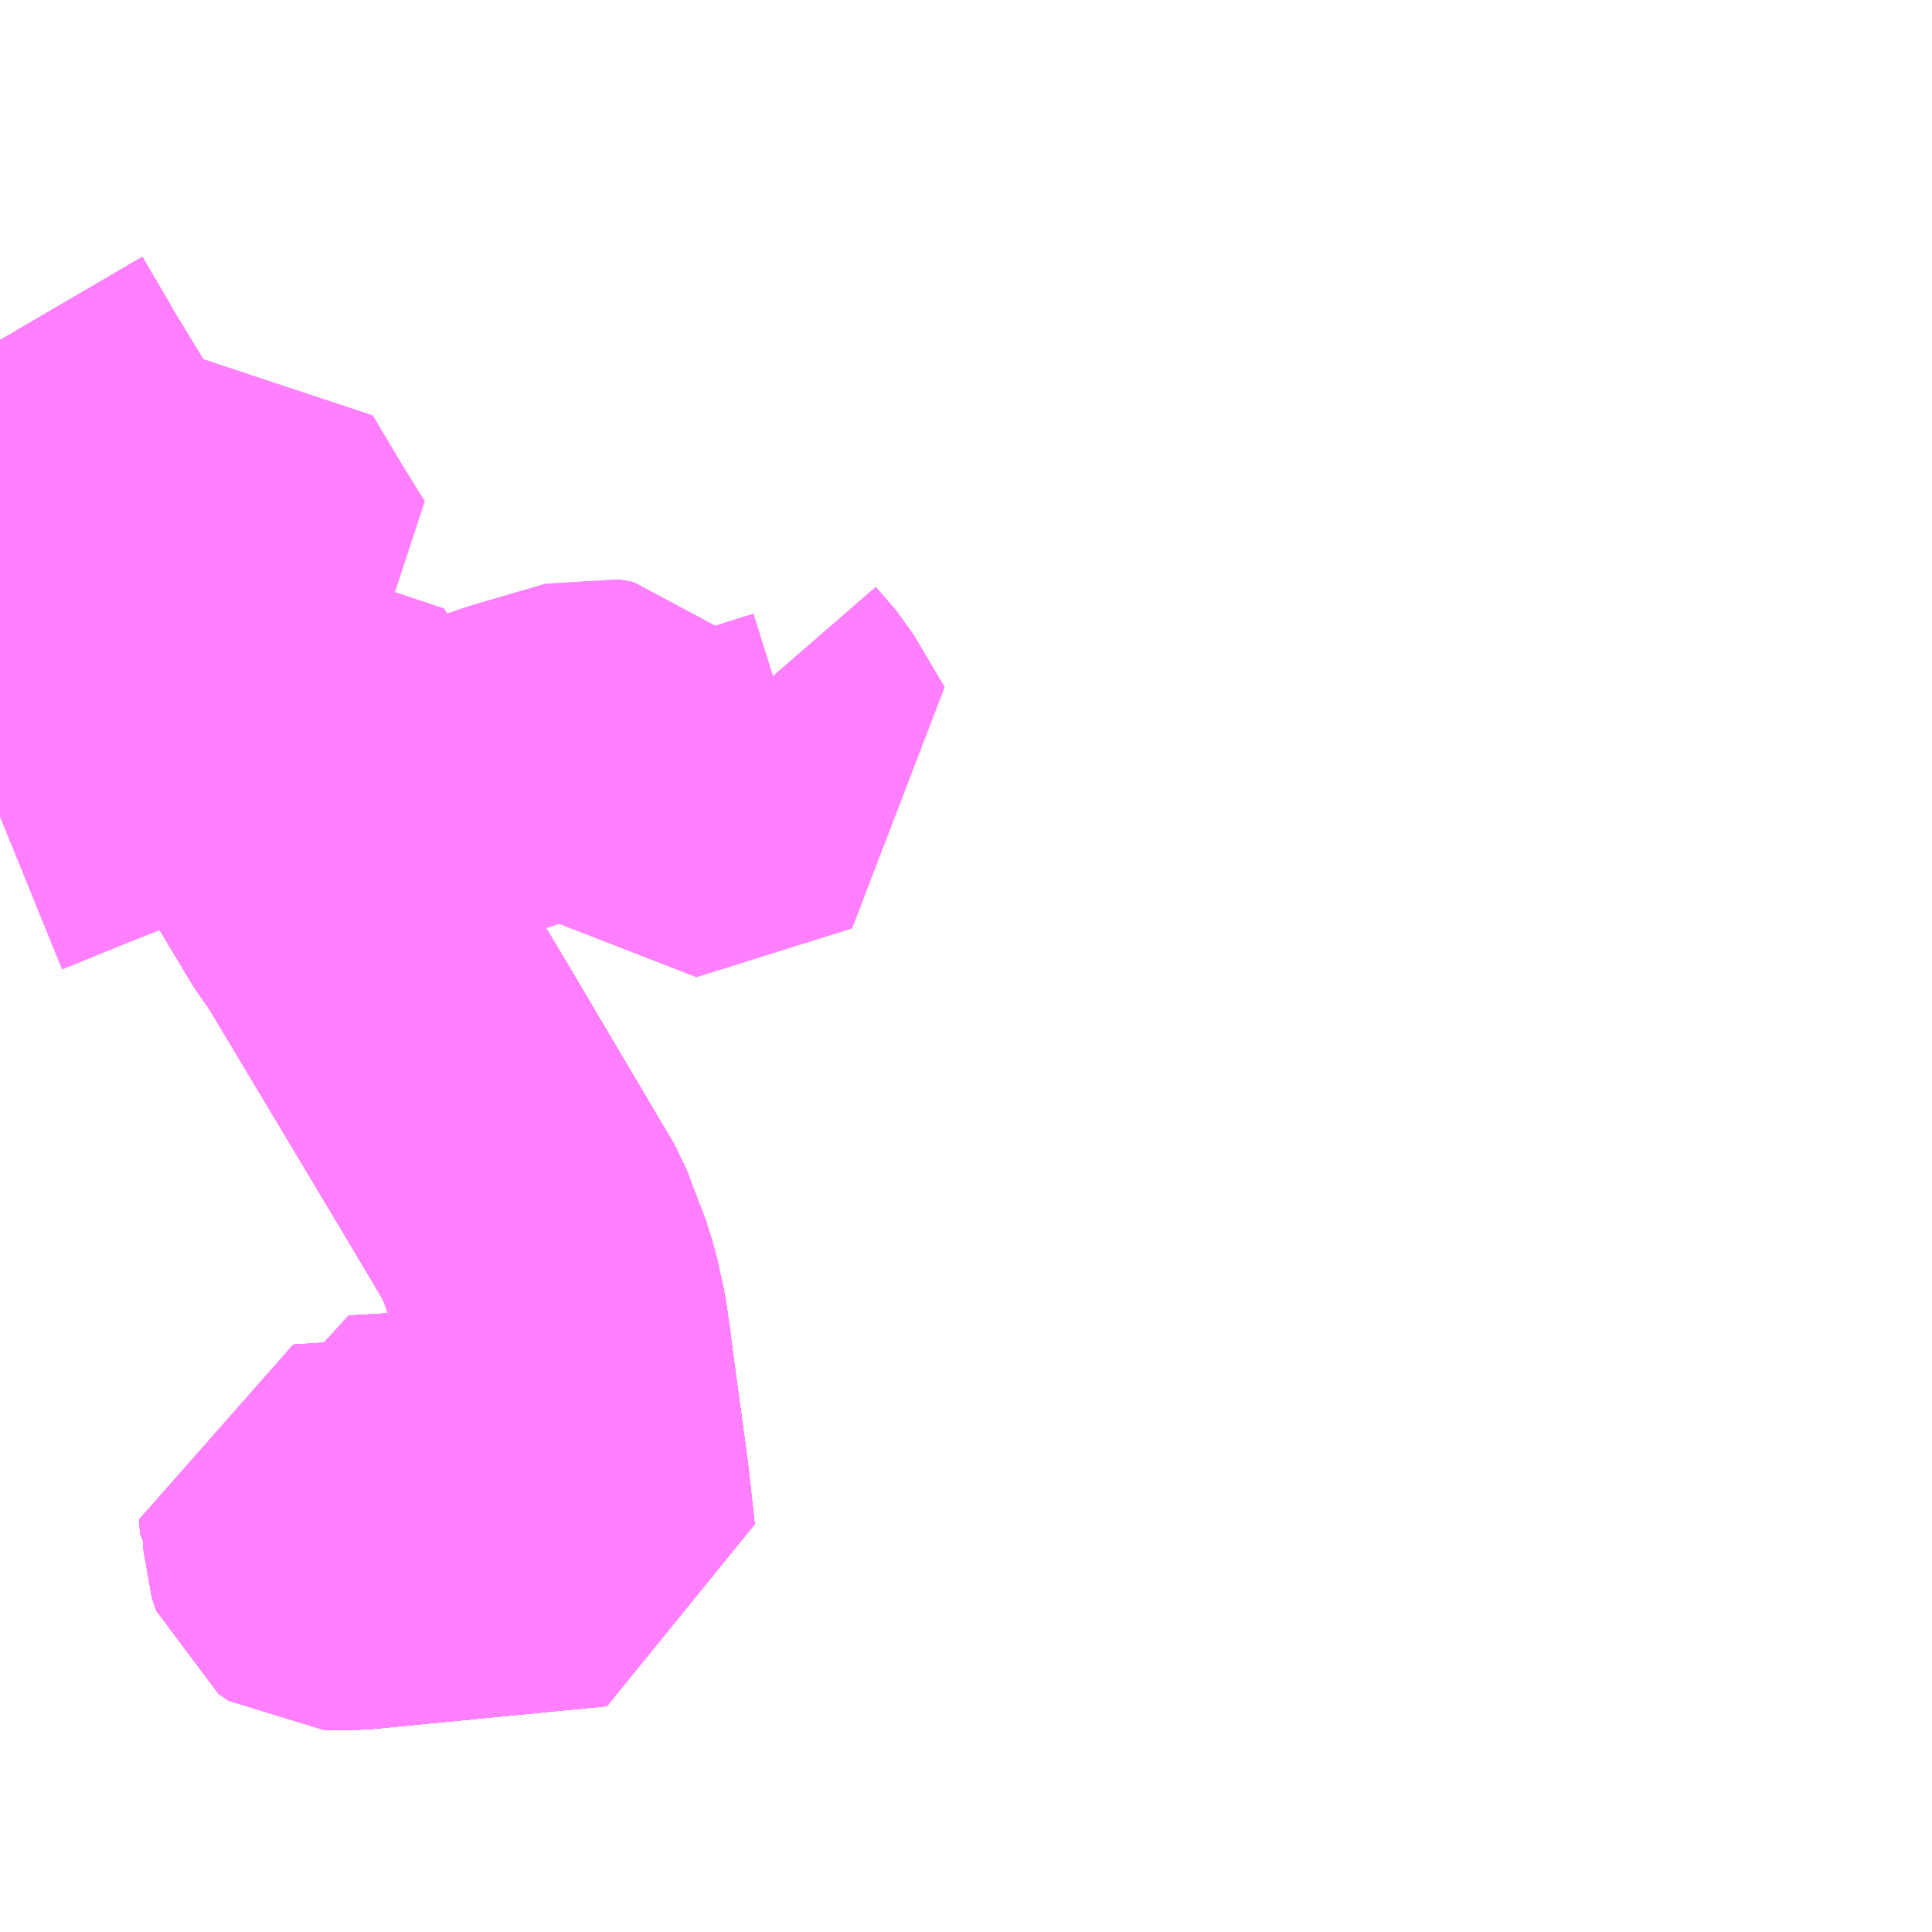<?xml version="1.0" encoding="UTF-8"?>
<svg  xmlns="http://www.w3.org/2000/svg" xmlns:xlink="http://www.w3.org/1999/xlink" xmlns:go="http://purl.org/svgmap/profile" property="N07_001,N07_002,N07_003,N07_004,N07_005,N07_006,N07_007" viewBox="13521.973 -3467.285 4.395 4.395" go:dataArea="13521.97265625 -3467.28515625 4.39453125 4.39453125" >
<globalCoordinateSystem srsName="http://purl.org/crs/84" transform="matrix(100.0,0.0,0.0,-100.0,0.0,0.0)" />
<defs>
 <g id="p0" >
  <circle cx="0.0" cy="0.0" r="3" stroke="green" stroke-width="0.75" vector-effect="non-scaling-stroke" />
 </g>
</defs>
<g fill="none" fill-rule="evenodd" stroke="#FF00FF" stroke-width="0.75" opacity="0.5" vector-effect="non-scaling-stroke" stroke-linejoin="bevel" >
<path content="1,JR四国バス（株）,阿波エクスプレス神戸号　徳島⇔神戸,5.0,5.0,5.0," xlink:title="1" d="M13521.973,-3466.511L13522.035,-3466.405L13522.042,-3466.392L13522.05,-3466.379L13522.242,-3466.059L13522.249,-3466.048L13522.25,-3466.045L13522.259,-3466.031L13522.362,-3465.857L13522.37,-3465.845L13522.377,-3465.833L13522.487,-3465.648L13522.495,-3465.635L13522.505,-3465.619L13522.648,-3465.378L13522.728,-3465.244L13522.766,-3465.189L13523.185,-3464.489L13523.229,-3464.375L13523.252,-3464.28L13523.262,-3464.215L13523.27,-3464.147L13523.317,-3463.777L13522.783,-3463.725"/>
<path content="1,本四海峡バス（株）,阿波エクスプレス号（神戸）　神戸空港-徳島マリンピア,5.0,5.0,5.0," xlink:title="1" d="M13521.973,-3466.511L13522.035,-3466.405L13522.042,-3466.392L13522.05,-3466.379L13522.21,-3466.116L13522.242,-3466.059L13522.249,-3466.048L13522.25,-3466.045L13522.259,-3466.031L13522.362,-3465.857L13522.37,-3465.845L13522.377,-3465.833L13522.487,-3465.648L13522.495,-3465.635L13522.505,-3465.619L13522.648,-3465.378L13522.729,-3465.244L13522.769,-3465.189L13522.936,-3464.91L13523.185,-3464.489L13523.238,-3464.342L13523.254,-3464.266L13523.303,-3463.905L13523.317,-3463.777L13522.783,-3463.725"/>
<path content="1,神姫バス（株）,つつじが丘北口～えるむプラザ前～フラワータウンセンター～新神戸駅～三ノ宮,3.7,4.0,4.0," xlink:title="1" d="M13521.973,-3466.511L13522.035,-3466.405L13522.042,-3466.392L13522.21,-3466.116L13522.249,-3466.048L13522.25,-3466.045L13522.259,-3466.031L13522.362,-3465.857L13522.37,-3465.845L13522.377,-3465.833L13522.487,-3465.648L13522.495,-3465.635L13522.505,-3465.619L13522.648,-3465.378L13522.658,-3465.363L13522.729,-3465.244L13522.769,-3465.189L13522.936,-3464.91L13523.185,-3464.489L13523.238,-3464.342L13523.254,-3464.266L13523.303,-3463.905L13523.317,-3463.777L13522.783,-3463.725"/>
<path content="1,神姫バス（株）,三ノ宮～フラワータウンセンター～えるむプラザ前～ゆりのき台4丁目～つつじが丘北口,5.0,4.0,4.0," xlink:title="1" d="M13523.303,-3463.905L13523.317,-3463.777L13522.783,-3463.725L13522.707,-3463.724L13522.684,-3463.74L13522.674,-3463.77L13522.673,-3463.811L13522.666,-3463.82L13522.664,-3463.852L13522.79,-3463.86L13522.788,-3463.918L13522.873,-3463.923L13522.951,-3463.928L13523.01,-3463.932L13523.02,-3463.926L13523.024,-3463.879L13523.303,-3463.905"/>
<path content="1,神姫バス（株）,三ノ宮～フラワータウンセンター～えるむプラザ前～ゆりのき台4丁目～つつじが丘北口,5.0,4.0,4.0," xlink:title="1" d="M13521.973,-3466.511L13522.035,-3466.405L13522.042,-3466.392L13522.21,-3466.116L13522.249,-3466.048L13522.25,-3466.045L13522.259,-3466.031L13522.362,-3465.857L13522.37,-3465.845L13522.377,-3465.833L13522.487,-3465.648L13522.495,-3465.635L13522.505,-3465.619L13522.648,-3465.378L13522.658,-3465.363L13522.729,-3465.244L13522.769,-3465.189L13522.936,-3464.91L13523.185,-3464.489L13523.238,-3464.342L13523.254,-3464.266L13523.303,-3463.905"/>
<path content="1,神姫バス（株）,三ノ宮～フラワータウンセンター～えるむプラザ前～ゆりのき台4丁目～学園フ丁目,16.5,10.0,10.0," xlink:title="1" d="M13523.303,-3463.905L13523.317,-3463.777L13522.783,-3463.725L13522.707,-3463.724L13522.684,-3463.74L13522.674,-3463.77L13522.673,-3463.811L13522.666,-3463.82L13522.664,-3463.852L13522.79,-3463.86L13522.788,-3463.918L13522.873,-3463.923L13522.951,-3463.928L13523.01,-3463.932L13523.02,-3463.926L13523.024,-3463.879L13523.303,-3463.905"/>
<path content="1,神姫バス（株）,三ノ宮～フラワータウンセンター～えるむプラザ前～ゆりのき台4丁目～学園フ丁目,16.5,10.0,10.0," xlink:title="1" d="M13521.973,-3466.511L13522.035,-3466.405L13522.042,-3466.392L13522.21,-3466.116L13522.249,-3466.048L13522.25,-3466.045L13522.259,-3466.031L13522.362,-3465.857L13522.37,-3465.845L13522.377,-3465.833L13522.487,-3465.648L13522.495,-3465.635L13522.505,-3465.619L13522.648,-3465.378L13522.658,-3465.363L13522.729,-3465.244L13522.769,-3465.189L13522.936,-3464.91L13523.185,-3464.489L13523.238,-3464.342L13523.254,-3464.266L13523.303,-3463.905"/>
<path content="1,神姫バス（株）,三ノ宮～ポートアイランド～先端医療センター～物流センター～MOL,13.5,6.0,6.0," xlink:title="1" d="M13521.973,-3466.511L13522.035,-3466.405L13522.042,-3466.392L13522.21,-3466.116L13522.249,-3466.048L13521.973,-3465.935M13521.973,-3465.427L13522.128,-3465.49L13522.495,-3465.635L13522.595,-3465.678L13522.663,-3465.705L13522.83,-3465.432L13522.899,-3465.459L13522.955,-3465.482L13523.054,-3465.515L13523.158,-3465.55L13523.319,-3465.597L13523.331,-3465.595L13523.341,-3465.593L13523.352,-3465.582L13523.368,-3465.553L13523.445,-3465.42L13523.799,-3465.531L13523.728,-3465.651L13523.682,-3465.704"/>
<path content="1,神姫バス（株）,三ノ宮～ポートアイランド～神戸インキュベーションオフィス～物流センター～MOL,17.3,11.5,11.5," xlink:title="1" d="M13521.973,-3466.511L13522.035,-3466.405L13522.042,-3466.392L13522.21,-3466.116L13522.249,-3466.048L13522.25,-3466.045L13522.412,-3466.112L13522.499,-3466.148L13522.564,-3466.039L13522.62,-3465.948L13522.531,-3465.912L13522.37,-3465.845L13522.377,-3465.833L13522.487,-3465.648L13522.495,-3465.635L13522.595,-3465.678L13522.663,-3465.705L13522.83,-3465.432L13522.899,-3465.459L13522.955,-3465.482L13523.054,-3465.515L13523.158,-3465.55L13523.319,-3465.597L13523.331,-3465.595L13523.341,-3465.593L13523.352,-3465.582L13523.368,-3465.553L13523.445,-3465.42L13523.799,-3465.531L13523.728,-3465.651L13523.682,-3465.704"/>
<path content="1,神姫バス（株）,三ノ宮～緑が丘駅～東自由が丘～恵比須駅,29.0,27.0,27.0," xlink:title="1" d="M13523.303,-3463.905L13523.317,-3463.777L13522.783,-3463.725L13522.707,-3463.724L13522.684,-3463.74L13522.674,-3463.77L13522.673,-3463.811L13522.666,-3463.82L13522.664,-3463.852L13522.79,-3463.86L13522.788,-3463.918L13522.873,-3463.923L13522.951,-3463.928L13523.01,-3463.932L13523.02,-3463.926L13523.024,-3463.879L13523.303,-3463.905"/>
<path content="1,神姫バス（株）,三ノ宮～緑が丘駅～東自由が丘～恵比須駅,29.0,27.0,27.0," xlink:title="1" d="M13521.973,-3466.511L13522.035,-3466.405L13522.042,-3466.392L13522.21,-3466.116L13522.249,-3466.048L13522.25,-3466.045L13522.259,-3466.031L13522.362,-3465.857L13522.37,-3465.845L13522.377,-3465.833L13522.487,-3465.648L13522.495,-3465.635L13522.505,-3465.619L13522.648,-3465.378L13522.658,-3465.363L13522.729,-3465.244L13522.769,-3465.189L13522.936,-3464.91L13523.185,-3464.489L13523.238,-3464.342L13523.254,-3464.266L13523.303,-3463.905"/>
<path content="1,神姫バス（株）,三田駅～フラワータウンセンター～新神戸駅～三ノ宮,8.6,9.0,9.0," xlink:title="1" d="M13521.973,-3466.511L13522.035,-3466.405L13522.042,-3466.392L13522.21,-3466.116L13522.249,-3466.048L13522.25,-3466.045L13522.259,-3466.031L13522.362,-3465.857L13522.37,-3465.845L13522.377,-3465.833L13522.487,-3465.648L13522.495,-3465.635L13522.505,-3465.619L13522.648,-3465.378L13522.658,-3465.363L13522.729,-3465.244L13522.769,-3465.189L13522.936,-3464.91L13523.185,-3464.489L13523.238,-3464.342L13523.254,-3464.266L13523.303,-3463.905L13523.317,-3463.777L13522.783,-3463.725"/>
<path content="1,神姫バス（株）,学園フ丁目～えるむプラザ前～フラワータウンセンター～新神戸駅～三ノ宮,24.0,16.0,16.0," xlink:title="1" d="M13521.973,-3466.511L13522.035,-3466.405L13522.042,-3466.392L13522.21,-3466.116L13522.249,-3466.048L13522.25,-3466.045L13522.259,-3466.031L13522.362,-3465.857L13522.37,-3465.845L13522.377,-3465.833L13522.487,-3465.648L13522.495,-3465.635L13522.505,-3465.619L13522.648,-3465.378L13522.658,-3465.363L13522.729,-3465.244L13522.769,-3465.189L13522.936,-3464.91L13523.185,-3464.489L13523.238,-3464.342L13523.254,-3464.266L13523.303,-3463.905L13523.317,-3463.777L13522.783,-3463.725"/>
<path content="1,神姫バス（株）,恵比須駅～東自由が丘～緑が丘駅～三ノ宮,42.5,39.5,39.5," xlink:title="1" d="M13523.303,-3463.905L13523.317,-3463.777L13522.783,-3463.725L13522.707,-3463.724L13522.684,-3463.74L13522.674,-3463.77L13522.673,-3463.811L13522.666,-3463.82L13522.664,-3463.852L13522.79,-3463.86L13522.788,-3463.918L13522.873,-3463.923L13522.951,-3463.928L13523.01,-3463.932L13523.02,-3463.926L13523.024,-3463.879L13523.303,-3463.905"/>
<path content="1,神姫バス（株）,恵比須駅～東自由が丘～緑が丘駅～三ノ宮,42.5,39.5,39.5," xlink:title="1" d="M13521.973,-3466.511L13522.035,-3466.405L13522.042,-3466.392L13522.21,-3466.116L13522.249,-3466.048L13522.25,-3466.045L13522.259,-3466.031L13522.362,-3465.857L13522.37,-3465.845L13522.377,-3465.833L13522.487,-3465.648L13522.495,-3465.635L13522.505,-3465.619L13522.648,-3465.378L13522.658,-3465.363L13522.729,-3465.244L13522.769,-3465.189L13522.936,-3464.91L13523.185,-3464.489L13523.238,-3464.342L13523.254,-3464.266L13523.303,-3463.905"/>
<path content="1,（株）神戸山陽バス,清水が丘・舞子高校前⇔三宮・神戸空港線,38.0,38.0,38.0," xlink:title="1" d="M13522.783,-3463.725L13522.707,-3463.724L13522.684,-3463.74L13522.674,-3463.77L13522.673,-3463.811L13522.666,-3463.82L13522.664,-3463.852L13522.79,-3463.86L13522.906,-3463.87L13523.024,-3463.879L13523.303,-3463.905L13523.254,-3464.266L13523.238,-3464.342L13523.185,-3464.489L13522.936,-3464.91L13522.769,-3465.189L13522.729,-3465.244L13522.648,-3465.378L13522.505,-3465.619L13522.495,-3465.635L13522.487,-3465.648L13522.377,-3465.833L13522.37,-3465.845L13522.362,-3465.857L13522.259,-3466.031L13522.25,-3466.045L13522.249,-3466.048L13522.242,-3466.059L13522.21,-3466.116L13522.05,-3466.379L13522.042,-3466.392L13522.035,-3466.405L13521.973,-3466.511"/>
</g>
</svg>
